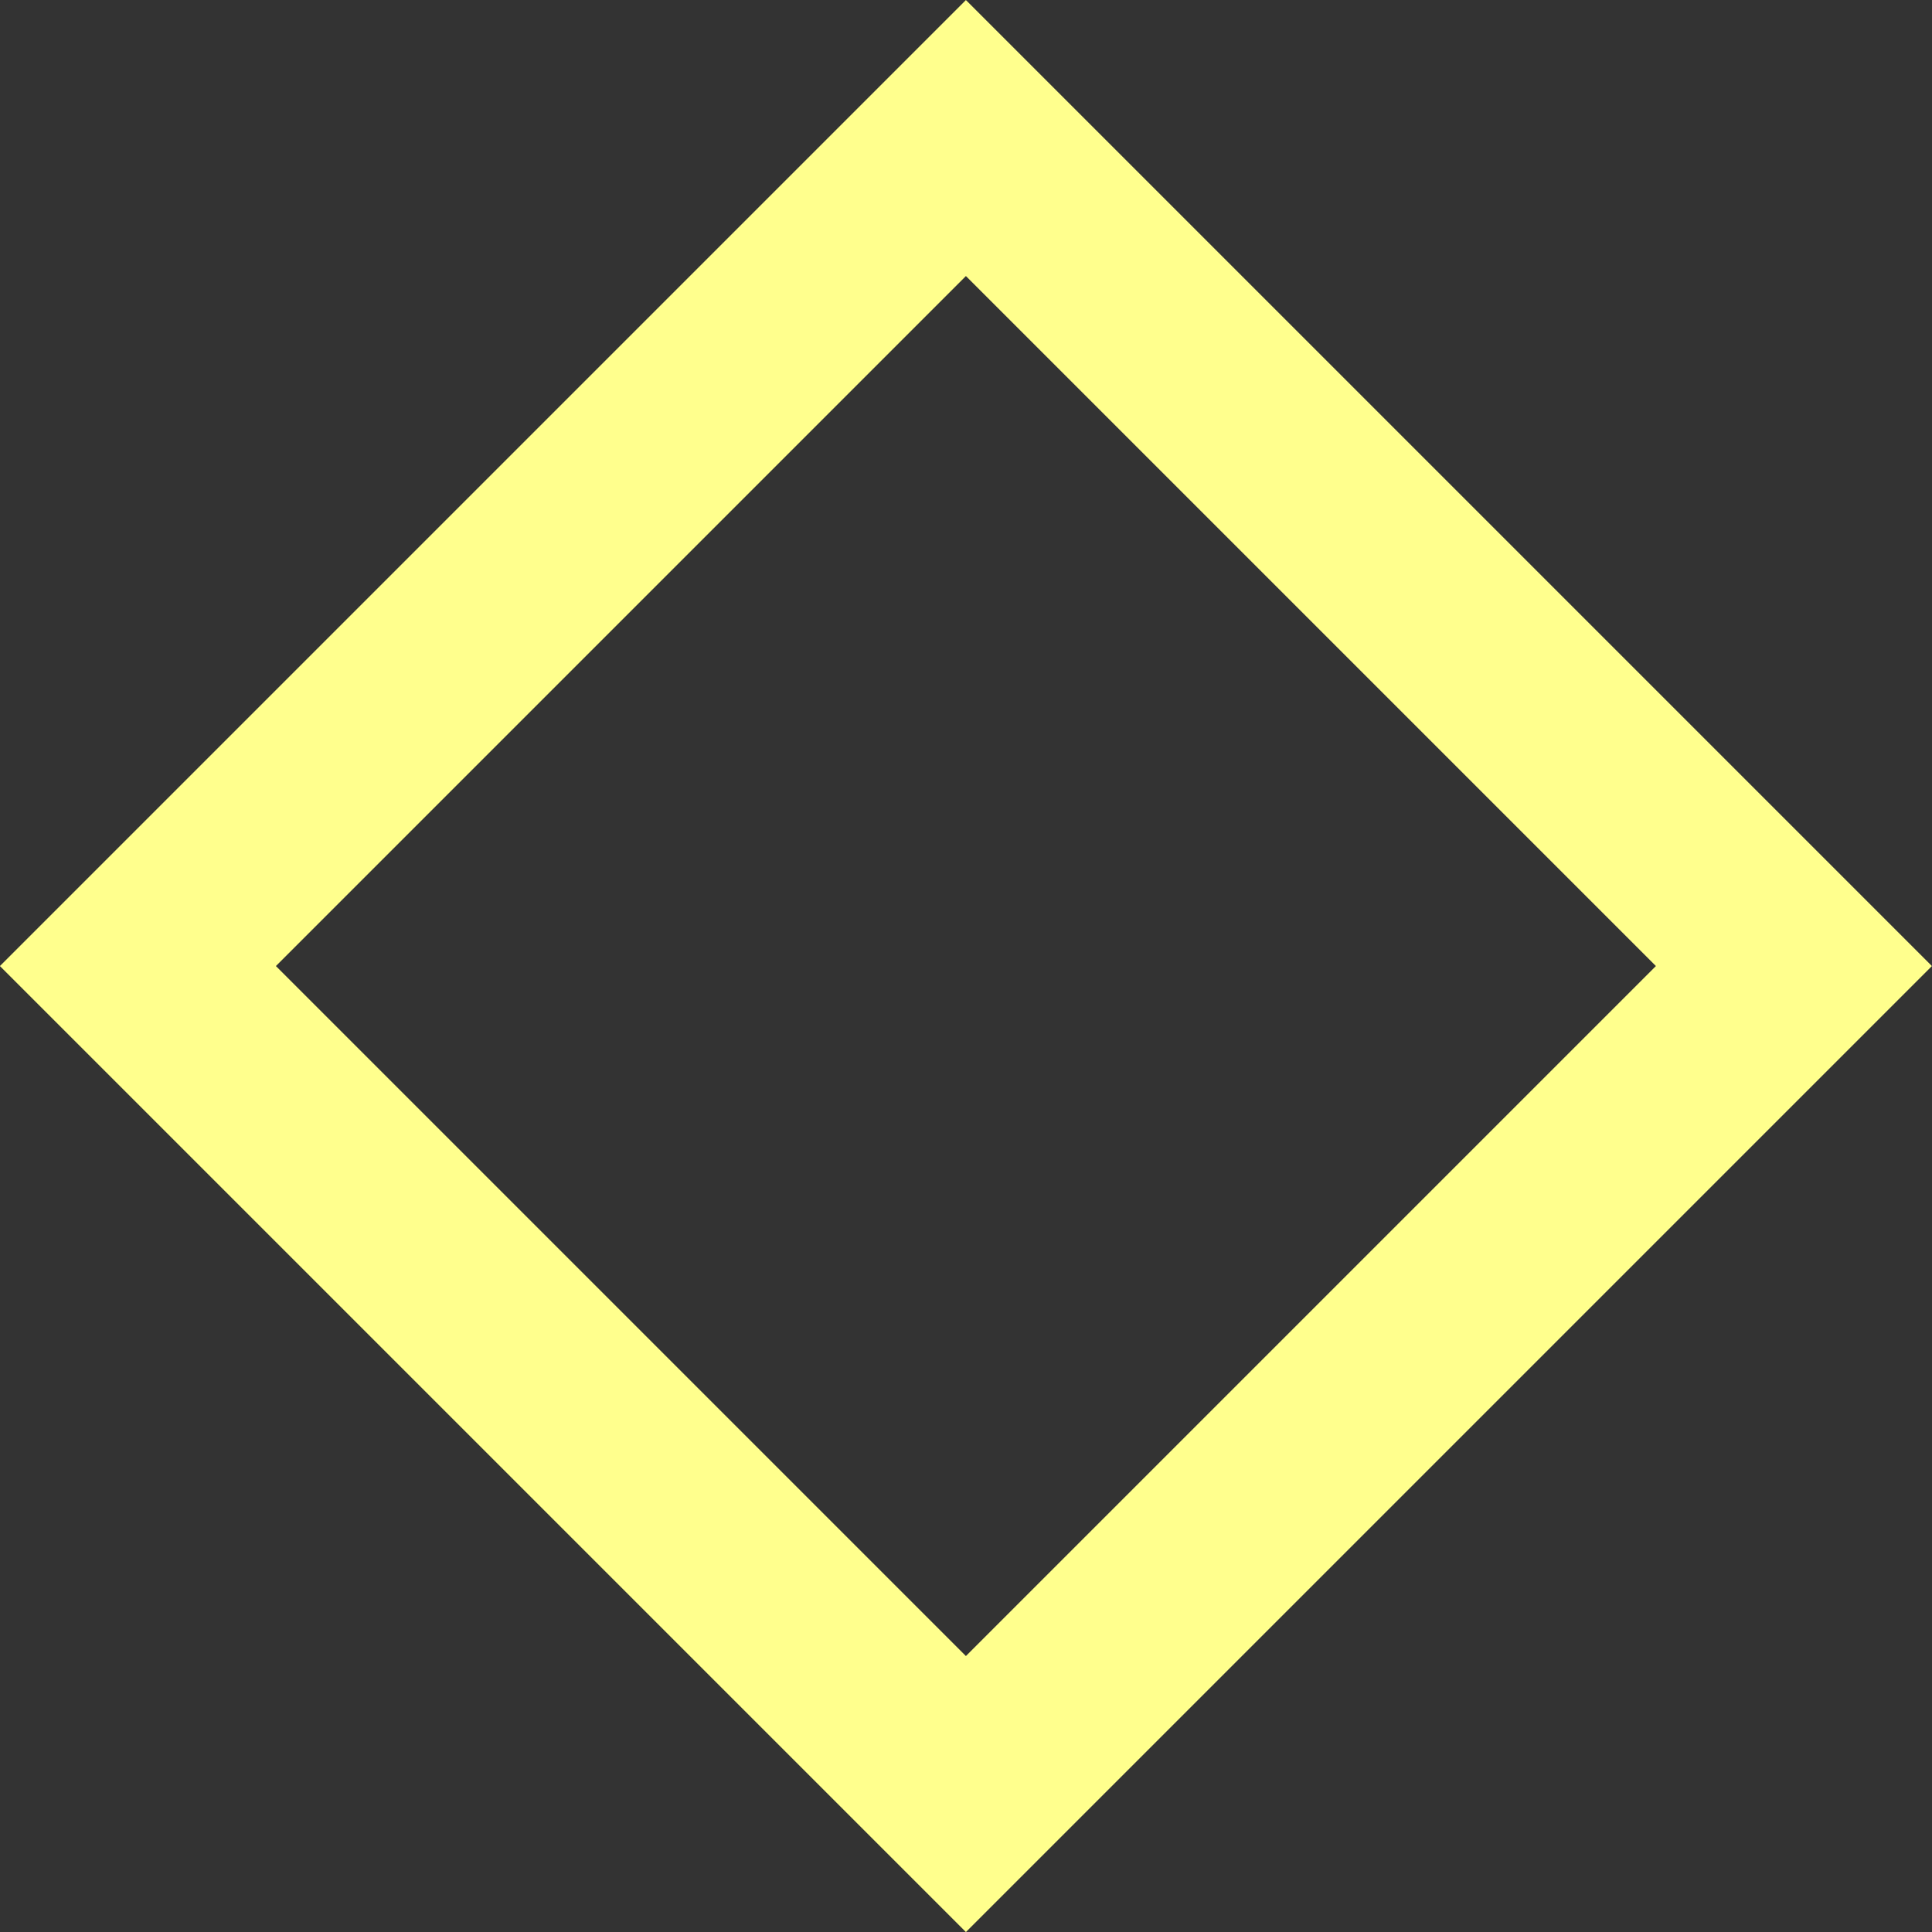 <svg xmlns="http://www.w3.org/2000/svg" viewBox="2586.101 -1994.9 19.799 19.799">
  <rect x="2586.101" y="-1994.9" width="19.799" height="19.799" fill="#333333" stroke="none"/>
  <defs>
    <style>
      .cls-1, .cls-3 {
        fill: none;
      }

      .cls-1 {
        stroke: #ffff8d;
        stroke-width: 2px;
      }

      .cls-2 {
        stroke: none;
      }
    </style>
  </defs>
  <g id="Rectangle_1586" data-name="Rectangle 1586" class="cls-1" transform="translate(2586.1 -1985) rotate(-45)">
    <rect class="cls-2" width="14" height="14"/>
    <rect class="cls-3" x="1" y="1" width="12" height="12"/>
  </g>
</svg>
